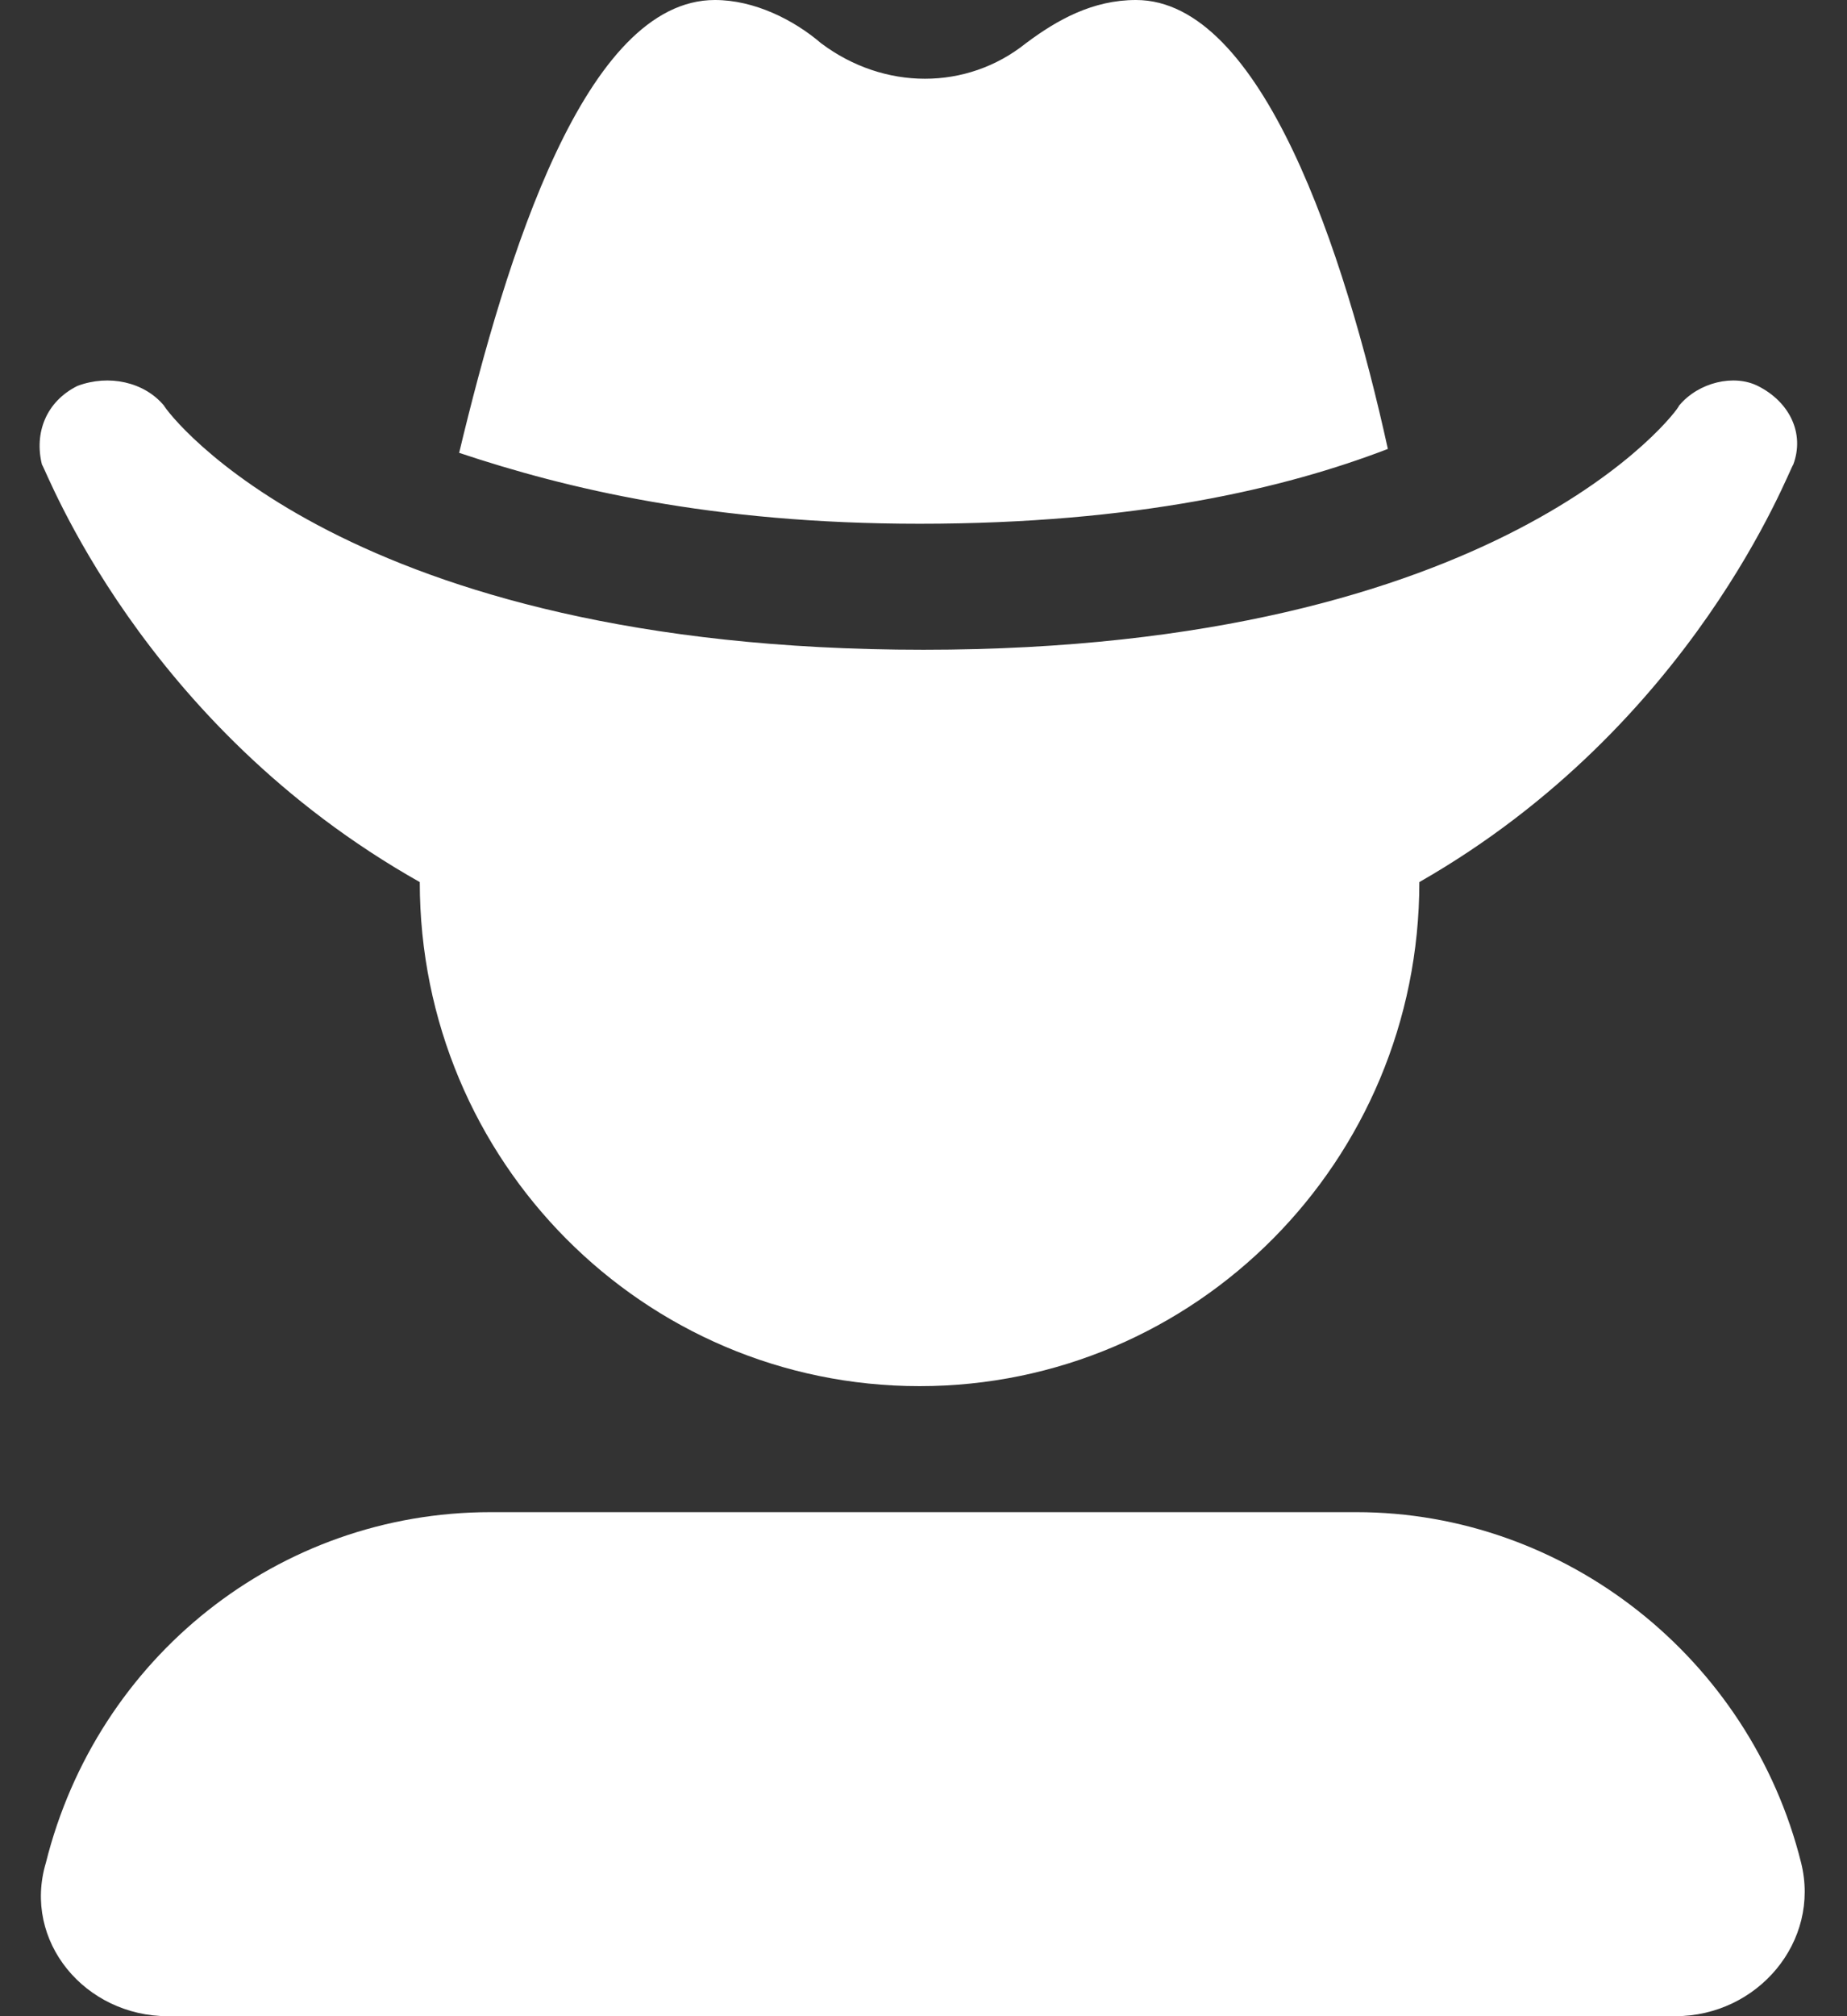 <svg width="44" height="48" viewBox="0 0 44 48" fill="none" xmlns="http://www.w3.org/2000/svg">
<rect x="0" y="0" width="44" height="48" fill="#333333" stroke="none"/>
<path d="M33.062 10.688C30.625 11.625 27.062 12.469 21.906 12.469C16.938 12.469 13.469 11.625 10.938 10.781C12.062 6.094 13.938 0 17.031 0C17.969 0 18.906 0.469 19.562 1.031C21.062 2.156 23.031 2.156 24.438 1.031C25.188 0.469 26.031 0 27.062 0C30.062 0 32.031 6 33.062 10.688ZM10 21C3.344 17.25 1.094 11.156 1 11.062C0.812 10.312 1.094 9.562 1.844 9.188C2.594 8.906 3.438 9.094 3.906 9.656C4 9.844 8.219 15.469 22 15.469C35.781 15.469 40 9.75 40 9.656C40.469 9.094 41.312 8.906 41.875 9.188C42.625 9.562 43 10.312 42.719 11.062C42.625 11.156 40.375 17.25 33.812 21C33.812 27.656 28.469 33 21.906 33C15.344 33 10 27.656 10 21ZM42.906 44.344C43.375 46.219 41.875 48 39.906 48H4C2.031 48 0.531 46.219 1.094 44.344C2.312 39.469 6.625 36 11.688 36H32.312C37.281 36 41.688 39.469 42.906 44.344Z" fill="white"/>
</svg>

